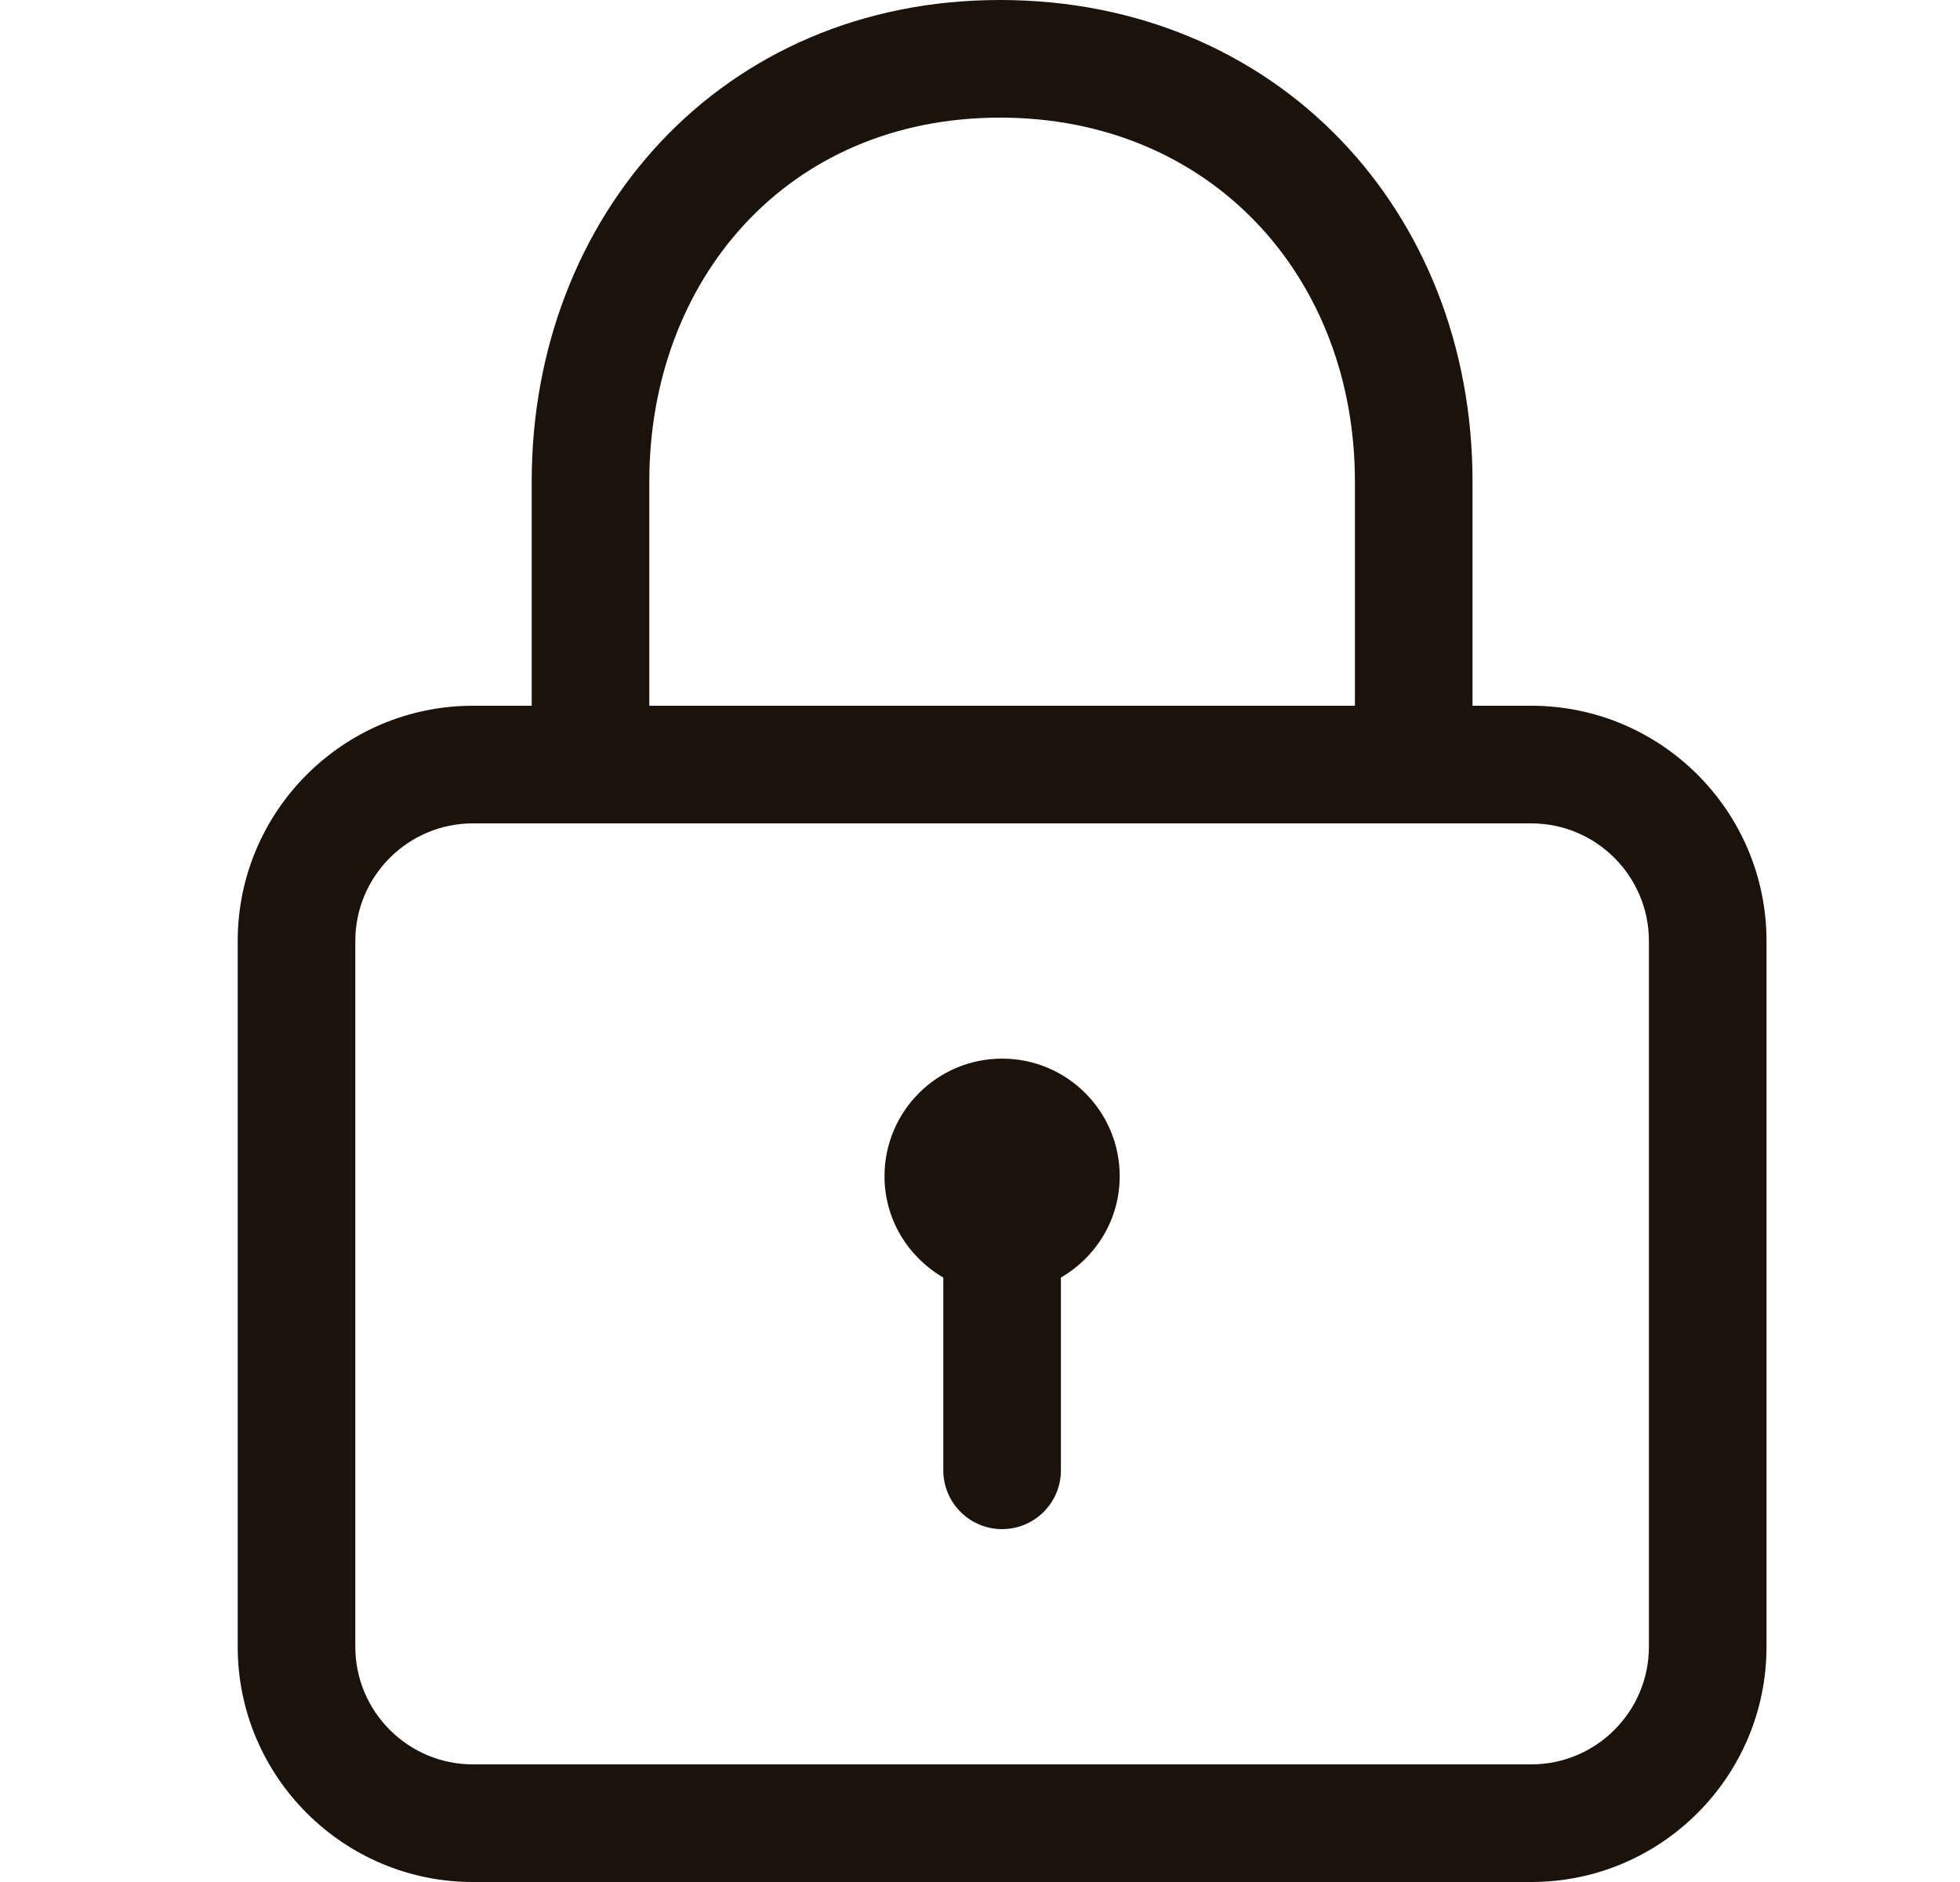 <svg width="25" height="24" viewBox="0 0 25 24" fill="none" xmlns="http://www.w3.org/2000/svg">
<path d="M19.532 9H18.782V6.138C18.782 2.696 16.292 0 12.755 0C9.203 0 6.782 2.753 6.782 6.138V9H6.032C4.378 9 3.032 10.345 3.032 12V21C3.032 22.654 4.378 24 6.032 24H19.532C21.187 24 22.532 22.654 22.532 21V12C22.532 10.345 21.187 9 19.532 9ZM8.282 6.138C8.282 3.581 10.03 1.5 12.755 1.5C15.451 1.5 17.282 3.537 17.282 6.138V9H8.282V6.138ZM21.032 21C21.032 21.827 20.359 22.5 19.532 22.5H6.032C5.205 22.5 4.532 21.827 4.532 21V12C4.532 11.173 5.205 10.5 6.032 10.5H19.532C20.359 10.5 21.032 11.173 21.032 12V21ZM12.782 13.5C11.954 13.5 11.282 14.172 11.282 15C11.282 15.554 11.586 16.032 12.032 16.292V18.75C12.032 19.164 12.368 19.5 12.782 19.5C13.196 19.5 13.532 19.164 13.532 18.75V16.292C13.979 16.032 14.282 15.553 14.282 15C14.282 14.172 13.611 13.5 12.782 13.5Z" fill="#1A120B"/>
</svg>
